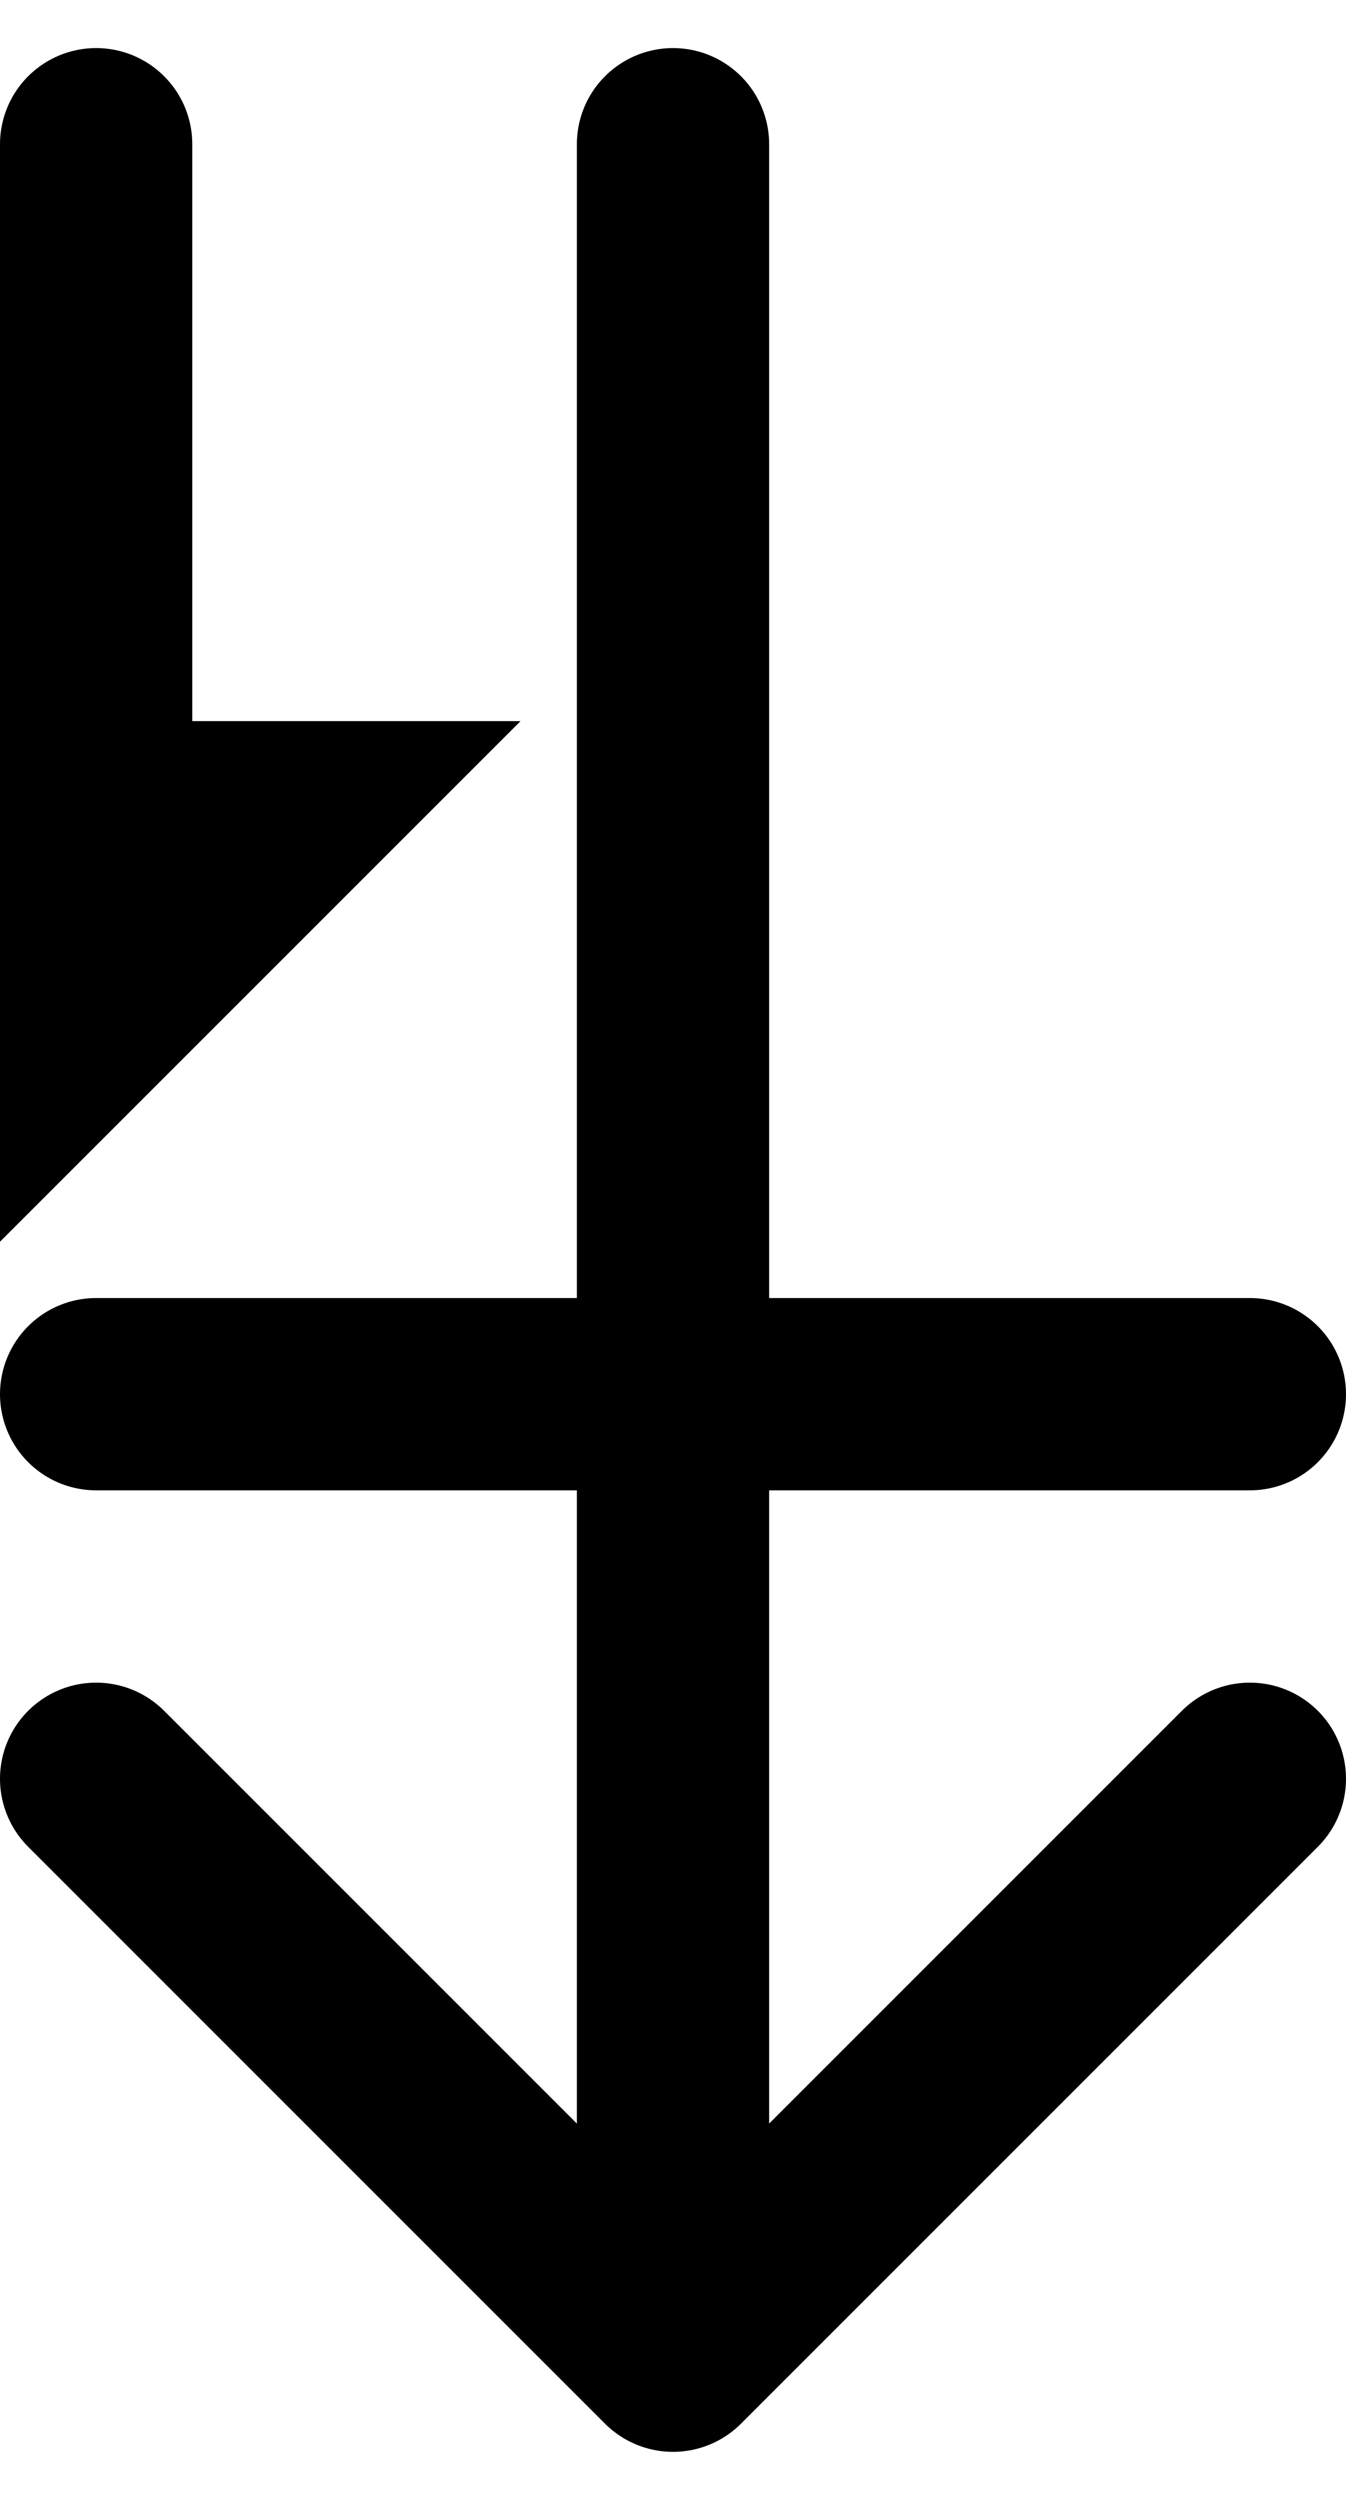 <svg width="14" height="26" viewBox="0 0 14 26" fill="none" xmlns="http://www.w3.org/2000/svg">
<path d="M7 1.5L7 24.5M7 24.5L13 18.5M7 24.5L1 18.5M13 14.5H1M1 1.5L1 8.5M1 8.5V10.5L3 8.5H1Z" stroke="black" stroke-width="2" stroke-linecap="round"/>
</svg>
